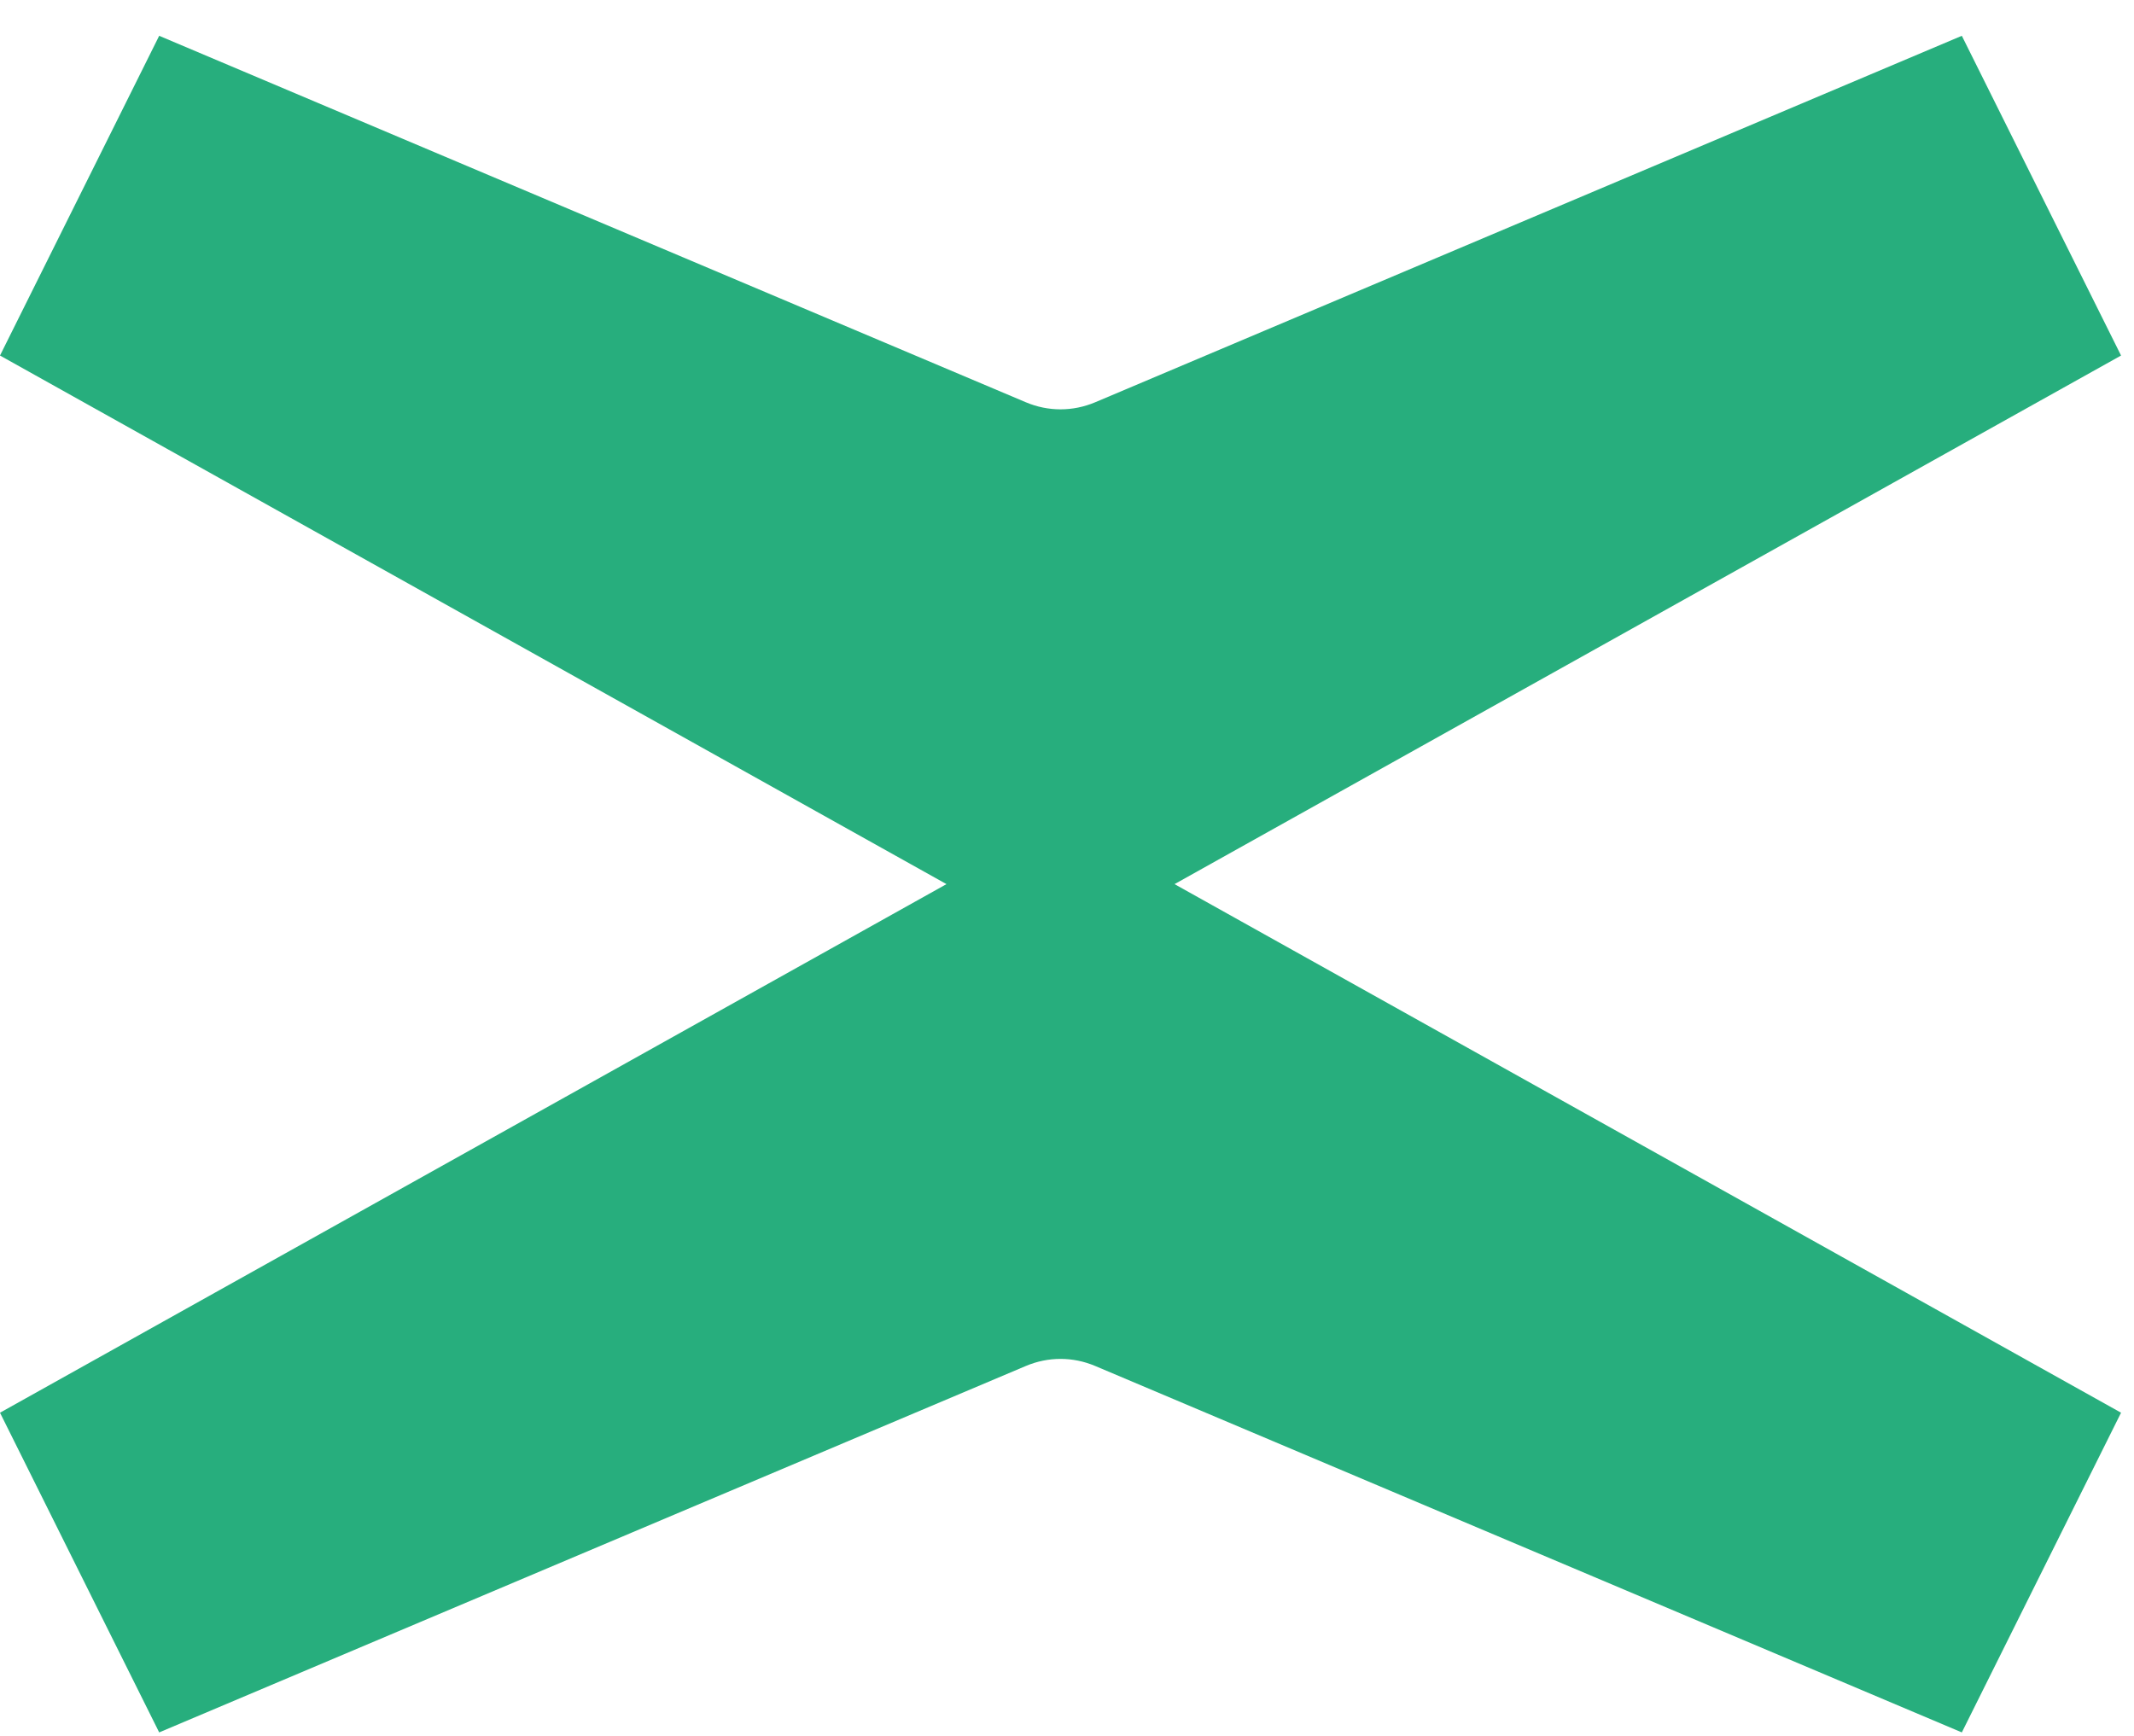 <svg width="59" height="48" viewBox="0 0 59 48" fill="none" xmlns="http://www.w3.org/2000/svg">
<path d="M32.473 24.447L58.642 9.831L54.24 0.99L30.28 11.123C29.662 11.384 28.979 11.384 28.362 11.123L4.401 0.99L0 9.831L26.168 24.447L0 39.063L4.401 47.903L28.362 37.771C28.979 37.51 29.662 37.51 30.28 37.771L54.24 47.903L58.642 39.063L32.473 24.447Z" fill="#27AE7D"/>
</svg>
